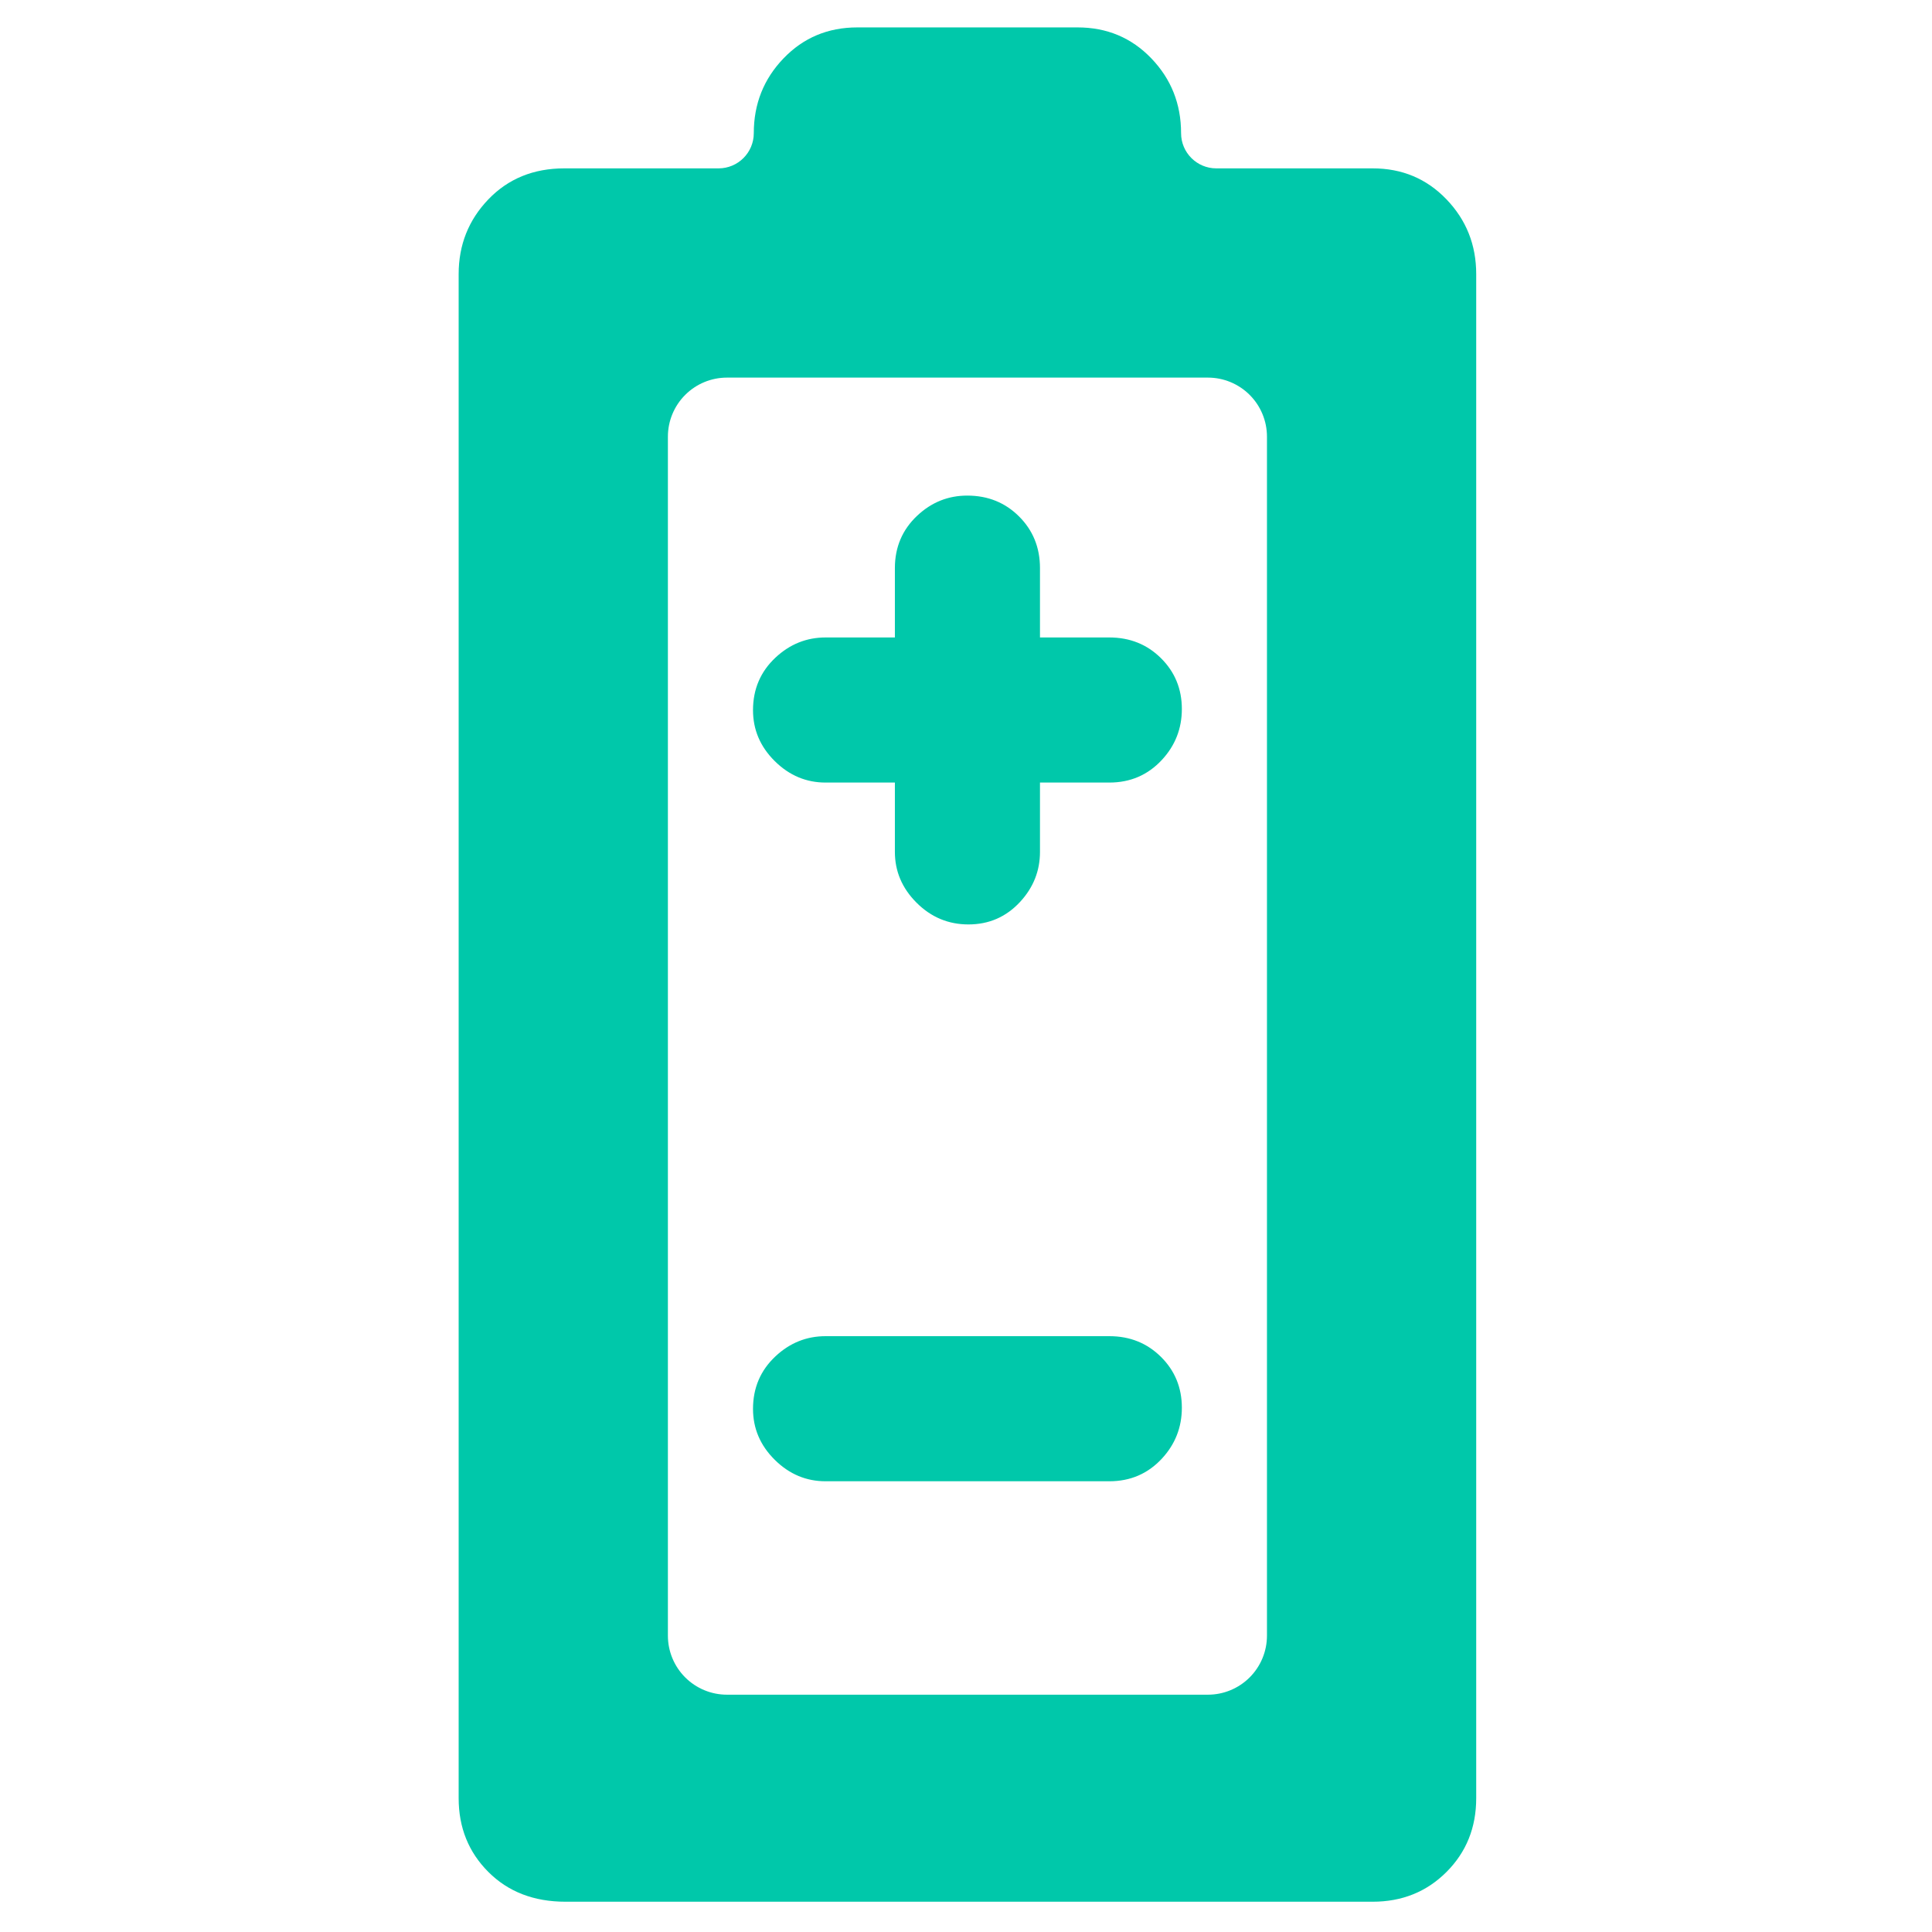 <svg clip-rule="evenodd" fill-rule="evenodd" stroke-linejoin="round" stroke-miterlimit="2" viewBox="0 0 250 250" xmlns="http://www.w3.org/2000/svg"><path fill="rgb(0, 200, 170)" d="m297.5-55c-14.333 0-26-4.5-35-13.5s-13.5-20.167-13.5-33.5v-692c0-13.253 4.5-24.567 13.5-33.94s20.5-14.06 34.5-14.06h70.006c8.833 0 15.994-7.161 15.994-15.993 0-.005 0-.007 0-.007 0-13.253 4.5-24.567 13.5-33.94s20.167-14.06 33.5-14.06h100c13.333 0 24.5 4.687 33.5 14.06s13.5 20.687 13.5 33.94v.007c0 8.832 7.161 15.993 15.994 15.993h71.006c13.333 0 24.5 4.687 33.5 14.06s13.5 20.687 13.5 33.94v692c0 13.333-4.5 24.5-13.5 33.5s-20.167 13.5-33.5 13.5zm291.688-94c7.111 0 13.931-2.825 18.959-7.853s7.853-11.848 7.853-18.959c0-99.246 0-445.13 0-544.376 0-7.111-2.825-13.931-7.853-18.959s-11.848-7.853-18.959-7.853c-52.067 0-166.309 0-218.376 0-7.111 0-13.931 2.825-18.959 7.853s-7.853 11.848-7.853 18.959v544.376c0 7.111 2.825 13.931 7.853 18.959s11.848 7.853 18.959 7.853zm-76.249-480.018h31.476c9.457 0 17.211 3.234 23.402 9.346l.008.007c6.292 6.222 9.529 13.908 9.529 23.133 0 8.907-3.034 16.624-9.104 23.148-6.297 6.768-14.216 10.245-23.835 10.245h-31.476v31.475c0 8.517-2.937 16.101-9.002 22.677l-.006.007c-6.306 6.827-14.127 10.256-23.477 10.256-9.035 0-16.89-3.225-23.507-9.816-6.719-6.693-9.886-14.456-9.886-23.124v-31.475h-31.476c-8.64 0-16.369-3.124-23.041-9.716l-.007-.007c-6.704-6.633-9.891-14.39-9.891-23.129 0-9.639 3.463-17.559 10.172-23.853 6.6-6.191 14.22-9.174 22.767-9.174h31.476v-31.475c0-9.59 3.431-17.477 10.072-23.756l.008-.007c6.541-6.175 14.154-9.176 22.771-9.176 9.509 0 17.298 3.266 23.506 9.448 6.239 6.213 9.521 14 9.521 23.491zm31.476 317.238c9.457 0 17.211 3.233 23.402 9.346l.008.007c6.292 6.222 9.529 13.908 9.529 23.133 0 8.907-3.034 16.623-9.104 23.148-6.297 6.768-14.216 10.245-23.835 10.245h-128.83c-8.64 0-16.369-3.124-23.041-9.716l-.007-.007c-6.704-6.633-9.891-14.39-9.891-23.129 0-9.639 3.463-17.559 10.172-23.853 6.6-6.191 14.22-9.174 22.767-9.174z" transform="matrix(.285 0 0 .285 -11.615 261.757)"/></svg>